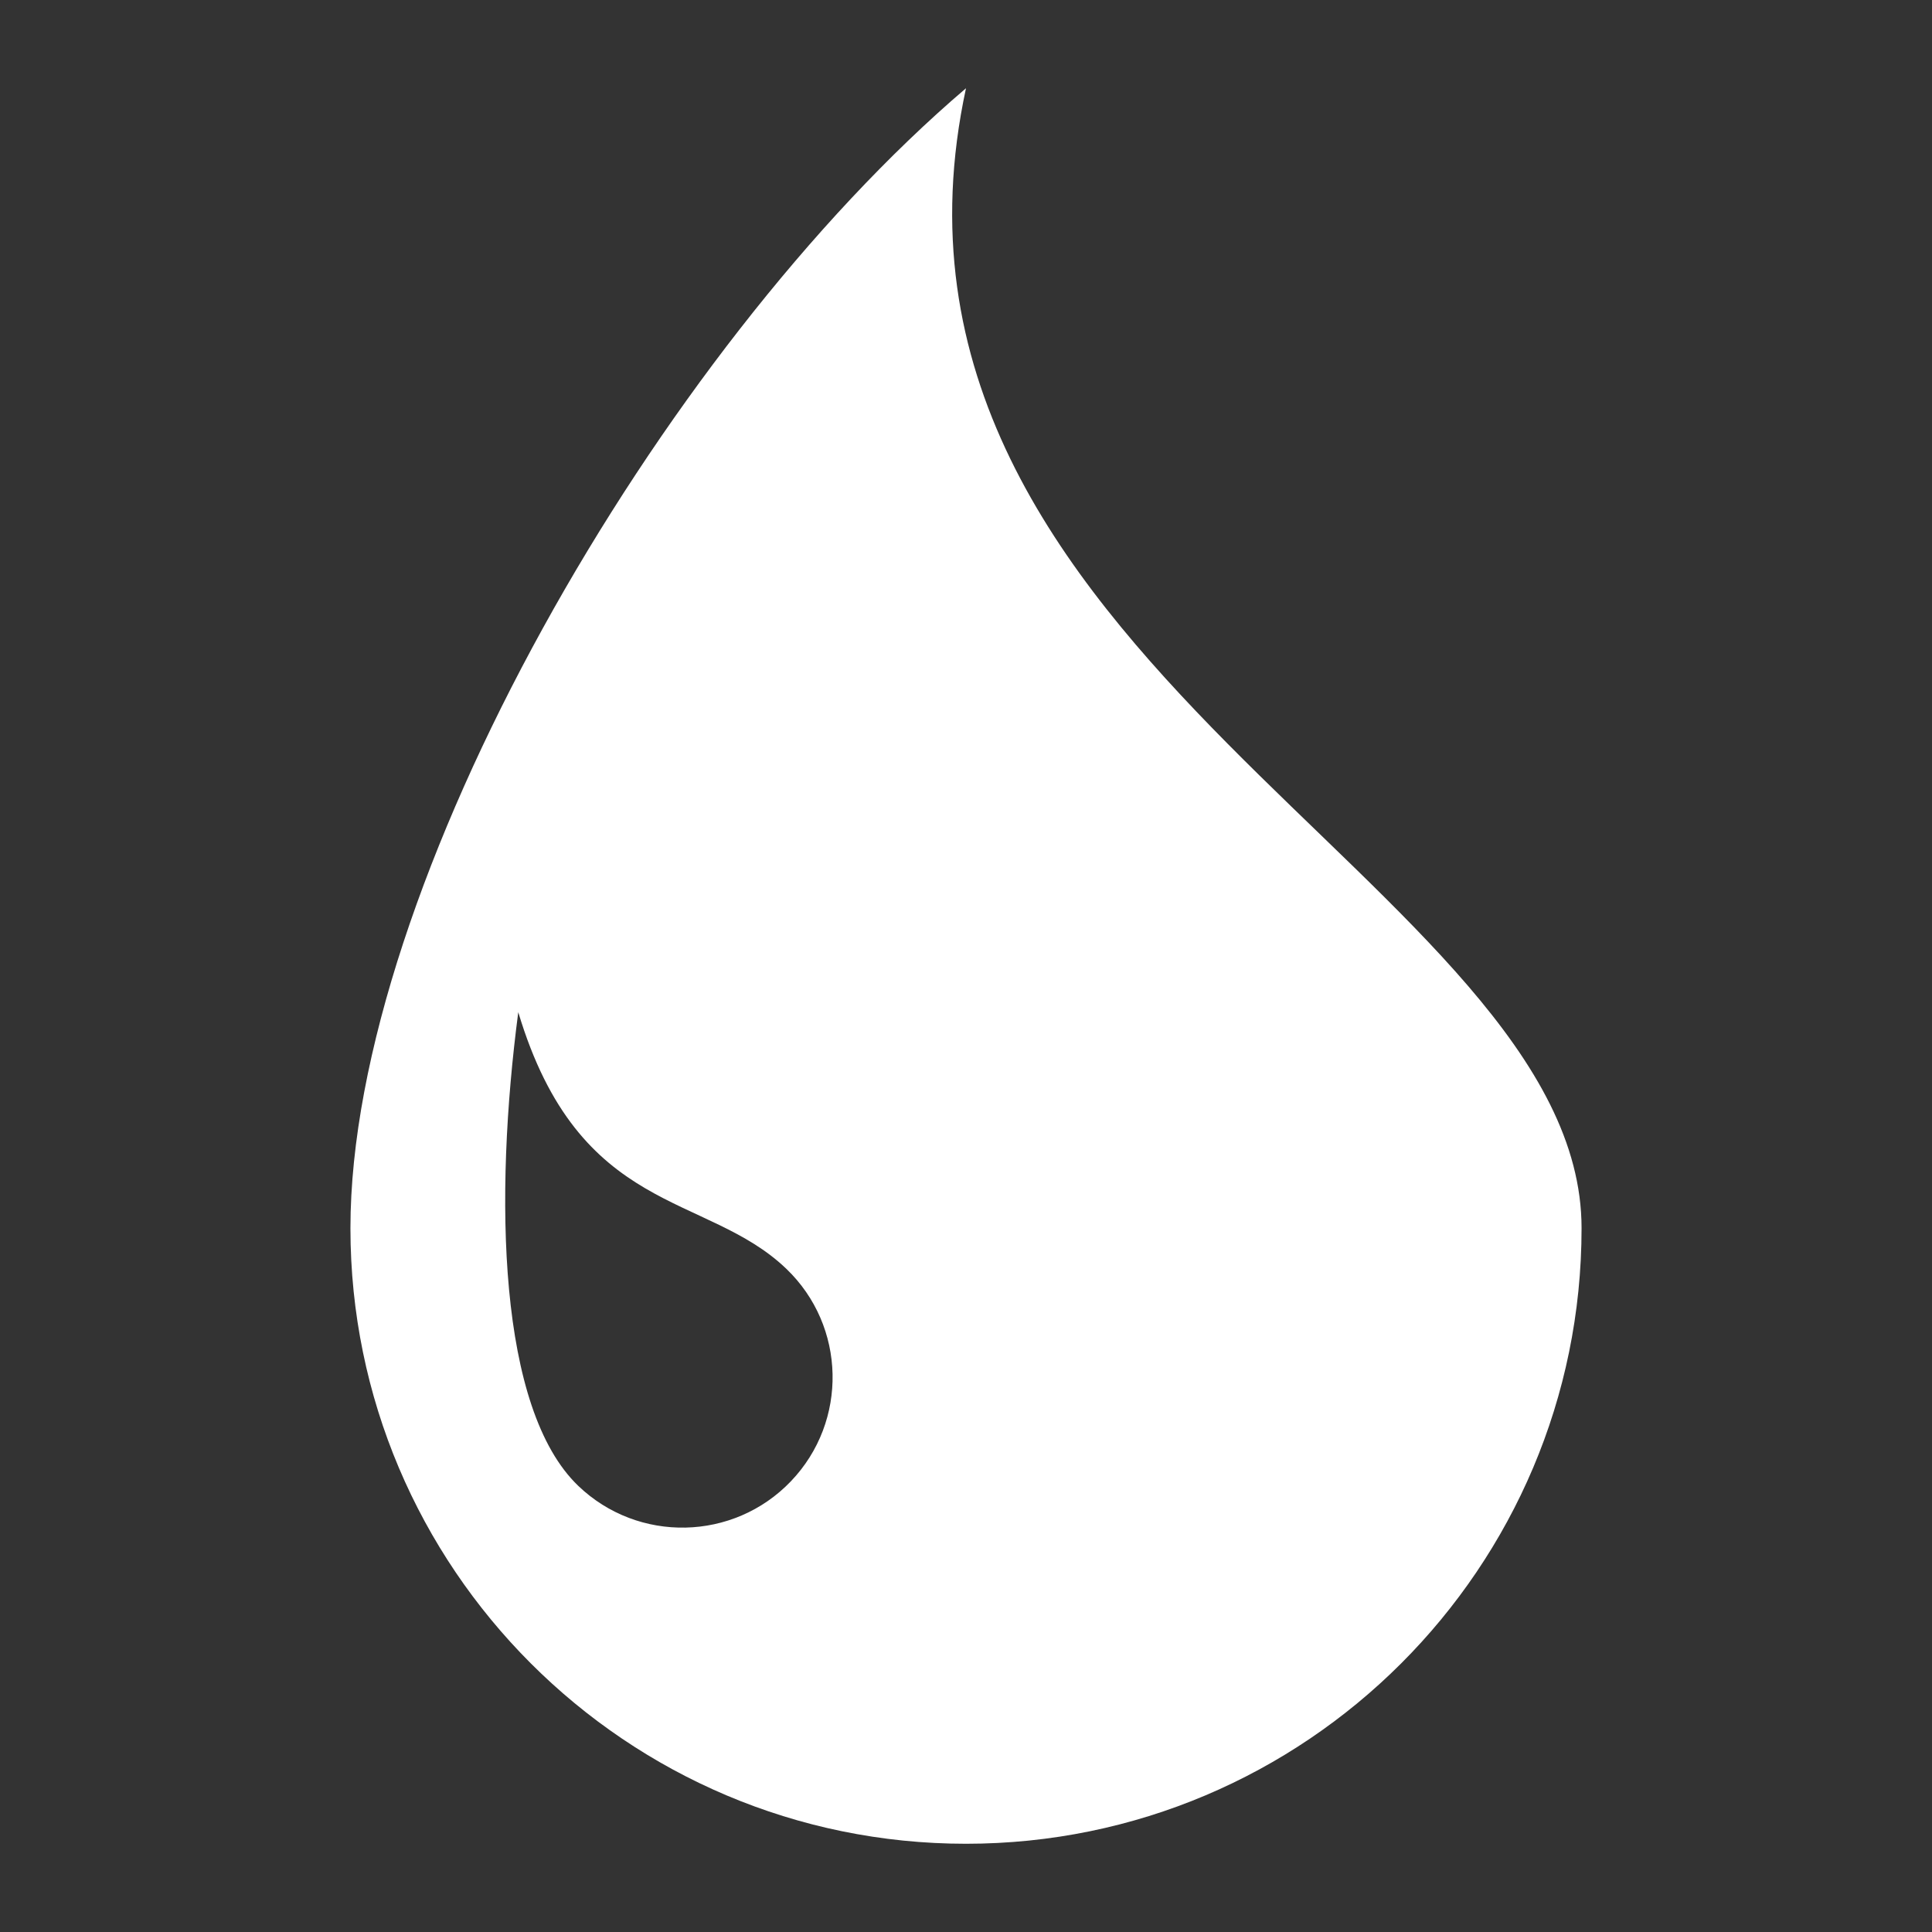 <?xml version="1.0" encoding="UTF-8" standalone="no"?><!DOCTYPE svg PUBLIC "-//W3C//DTD SVG 1.1//EN" "http://www.w3.org/Graphics/SVG/1.1/DTD/svg11.dtd"><svg width="100%" height="100%" viewBox="0 0 216 216" version="1.1" xmlns="http://www.w3.org/2000/svg" xmlns:xlink="http://www.w3.org/1999/xlink" xml:space="preserve" xmlns:serif="http://www.serif.com/" style="fill-rule:evenodd;clip-rule:evenodd;stroke-linejoin:round;stroke-miterlimit:2;"><rect x="0" y="0" width="216" height="216" fill="#333333" stroke="none"/><rect id="Artboard1" x="0" y="0" width="216" height="216" style="fill:none;"/><g id="Artboard11" serif:id="Artboard1"><path d="M108,9.865c-34.41,29.314 -68.821,89.215 -68.821,127.449c0,37.983 30.838,68.821 68.821,68.821c37.983,-0 68.821,-30.838 68.821,-68.821c-0,-38.234 -82.585,-63.724 -68.821,-127.449Zm-50.057,103.3c-2.713,20.67 -2.273,44.36 6.716,52.964c6.701,6.414 17.349,6.182 23.764,-0.52c6.415,-6.701 6.182,-17.349 -0.519,-23.764c-8.988,-8.604 -23.116,-5.841 -29.961,-28.68Z" style="fill:#fff;"/></g></svg>